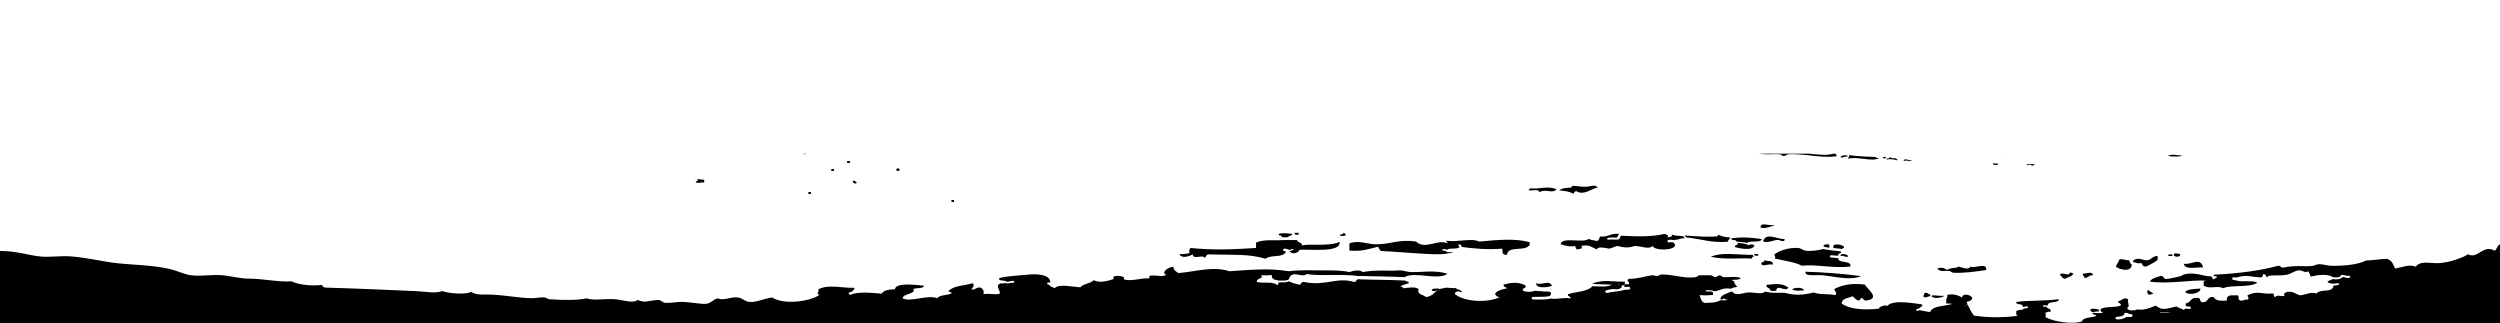 <svg xmlns="http://www.w3.org/2000/svg" viewBox="0 0 1484 192"><path d="M413 108.3c-.4-.8 2.8-1.3.7-1.6 1-.8 1.6 0 4.3 0v1.6c-3-.1-2.8.7-5 0zm65.6-17.1c-.4.2-.9.4-1.5.3v-.3h1.5zm1.3 22.9h1.4v1h-1.4v-1zm13.7-13.7h1.4v1h-1.4v-1zm9.4-4.7h1.4v1H503v-1zm3.5 11.6c1.6-.3 1 1 2.2 1-.3 1.3-3.3.4-2.2-1zm27.4-6.9v1c-3.5.6-1.3-2.7 0-1zm31 18.4h1.4v1h-1.4v-1zm96.4 45.2c2.7-.4 3.5-.4 5.8.5.1.6-.1 1.5.7 1.6-.5 2-2.4-.4-2.9 1.5-.3 0-.7-.1-1.1-.2-.5-.1-1.1-.3-1.8-.3-.2-1.9-1.9-1.3-.7-3.1zm97.9-25.2c2.8-.8 5.9-.1 7.8 0 0 .1 0 .2.1.2-.4 1-2.1 1-2.8 1.8-.6.1-1.3.1-1.9 0h-1.7c.9-1.6-2.4-.3-1.5-2zm9.5.2c0-.3-.1-.5-.2-.8h2.4v1.1h-2.2c-.1-.1 0-.2 0-.3zm-68.5 11.8c2.5.2 4-.2 5.8-.5-.1-1.3-.1-2.5.7-3.1 11.9 1.2 22.3 1.1 38.9 0V144c4.9-2.2 11.5-1 15.7-1.5h1.8c.6 0 1.3 0 1.9-.1v.1h5c0 1.7 3.1 1.2 2.9 3.2 3.9-1.2 15.9.8 22.3-2.1.8 6.6-17 4.2-23.8 4.7-.5 1.8-4.2 3-5.8 1l-.2-.1.1-.1c.5-.1.9-.3 1.2-.4.3-.1.5-.2.8-.3s.4-.2.3-.4c-.1-.2-.3-.3-.6-.2-.4.1-.7.2-1 .3s-.5.2-.9.3c-.1-.1-.2-.1-.3-.2-.4-.2-1.2-.4-2.1-.6-.6-.1-1.1.2-1.3.6-.1.4.2.8.8.9.4.1.8.2 1.1.3h-.1c-2.1 4-8.9 1.5-12.2 4.2-10.3-3.1-19.7-2.1-33.8-2.6-1.5.1-1.4 1.4-2.2 2.1-1.6-2.3-6.8 1.4-7.2-2.1-1.9 1.2-7 2.7-7.8-.2zm95-11c.1-1 2.4-.4 2.2-1.6.9.2 1.5.7 1.4 1.6-2.2.4-1.4.4-3.6 0zm59.1 31.5c0 .1-.1.1-.1.2s-.1.2-.1.4-.1.3-.2.5c-2-.1-2.6 1.1-4 0 .1-1.4 2.4-1.1 4.4-1.1zm10 2.1l.1.1c-1.1.2-2.2.1-3.3-.1-1.5-.2-3.1-.3-4.8.2l.1-.2c-.5-.1-1.4 0-1.4-.5l-.4.1c.2-.3.3-.7.4-1v-.1c2.9-.3 11.5-1.7 12.9 1.6-1.8-.2-2.2-1.1-3.6-.1zM801 148.7v-4.2c5.3-2.1 10.6.4 15.1.5 9 .3 13.8-3.2 24.5-1.6 5.4 5.2 12.8-1.8 18.7 1.1 0-.7-.9-.7-.7-1.6 6.8 1 14.9-1.8 19.4.5 11.2-1 21.8-2.1 30.2.5.1.6-1 .8 0 1.1-2.3 4.9-13 .3-13.7 6.3-3.8.1-2.1-2.7-2.9-3.7-8.1.7-16.7 0-23.8-1h-.1v-.1c-.1-.4-.3-.8-.8-1.3-.2-.2-.7-.2-1-.1-.3.2-.3.5-.1.7.3.2.4.5.5.8-.9 1.6-5.6.4-7.1 1.5l.1.2c-.9-.3-1.6-.5-2.7-.4-.3 0-.6.2-.5.5 0 .2.3.4.6.4.8 0 1.3.1 2 .3h-.2c.1 1.2 3 .2 4.3.5-5.2 1.8-12 1.4-18 1-8.3-.4-18.4-1.4-25.2-1.6-.3-1-1.5-1.3-1.4-2.6-6.3 1.5-9.6 3-17.2 2.3zm115.9 25.8h-4.3v.1c-.5-.1-1-.1-1.5-.1-.1-.8-1.8-.4-1.4-1.5 2.9 0 7.1-.8 7.2 1.5zm4.3-4.8c-2.3.9-9.3 1.9-9.4-1.6 3.9 1.5 7.9-2.3 9.4 1.6zM907.5 113c-.1-1.9 3.2-.9 4.3-1.1 3.9-.4 9.1-1.2 12.2.5-2.7 2.8-6-.5-10.1 1.6-1.3-1.9-2.4-.8-6.4-1zm26.7 2.1c-3.2-1.6-4.2-1.5-8.6-2.1 1.8-1.4 3.8-1.5 6.5-1.6.8 0 1.1-1 1.4-1.1 1.2-.1 5.9.8 8.6.5 4.1-.4 4-1.4 6.5.5-3.1.1-8.3 5.2-13 2.1-.9.4-1.5.8-1.4 1.7zm28.8 54.6l-.1.3-1.6-1.1c-.3-.2-.7-.2-.9 0s-.3.5 0 .7l1.2.9v.9h.1c-1.3.3-2.7.5-3.9.1l.3-.1c-.8-.8-.8-1.3 0-2.1-3.4-.8-10.2-.2-13-1 7.3-2.6 11.3-1 19.4-1.1v1.4c-.2.2-.4.4-.5.7l-.1.1-.1-.1c-.6-.1-1 0-.8.4zM947.8 143c1.8 0 1.2-2 2.2-2.6 4.9.4 5.8-2 10.8-1.6l.3.1c-.5.5-.7 1-.9 1.5l-.3.6c-.7.1-1.5.1-2.2 0-1 0-2.1-.1-3.2.2-.4.1-.7.4-.5.7.1.2.4.4.8.4h.2c.8-.2 1.7-.2 2.7-.1 1 0 2 .1 3.1-.1l.4-.1.1-.3c.2-.4.4-.7.5-1s.2-.6.4-.8c8 .5 18.8.8 26-1.1 1.3.5 2.8 1.2 1.4 2.1 1.4-.2 3.1-.2 2.9-1.6 2.9 1 3.9.4 6.9 1 .2.3.4.7.5.9l.1.2h-.2c-3 0-2.2.8-5.8 1l.1.2c-.2 0-.4-.1-.7-.1-1-.2-2.1-.3-3.1 0-.5.2-.7.6-.4 1 .2.4.9.5 1.3.3.4-.1 1.1 0 1.8.1h.3c5.2 4.6-11.4 5.6-12.2 2.1-2.7 2.3-6.1.1-10.8 0-3.4 1.3-6.7 1-10.1 0-2 .3-3.1 1.3-5 1.6-1.4-.2-7.1-1.7-7.2.5-3.7-1.5-4.3-3.1-9.4-2.1 1.5 1.9-.7 1.6-2.9 2.1.2-1-.8-1.2-.7-2.1-3.8.6-5.5-.1-8.6-1 .6-4.8 13.6-.4 16.6-3.2 1.2.7 3.2.8 4.8 1.2zm52.9-2.1c-.1-.3-.3-.8-.7-1.2l.4.1c6.6.5 13.7 1 18.7.5.6-.1.8-.5.7-1 2.8 1.1 4.1 1.6 7.2 1.6-.1.1-.1.1-.1.2-.1.4-.2.7-.3.9l-.2-.1c0 .7-.9.7-.7 1.6-10 .8-15.9-1.7-25-2.6zm30.7 3.3c2.4.1 4.2.4 5.8 1h.4l.2.4c.9-.7 2.6-.7 3.6 0-.7 3.7-9.9 1.7-11.5 1-.5-1.5 2.3-.7 1.5-2.4zm8.6 9.3c-7.6-.5-16.2.8-24.5-1.1 7.1-2.9 15.3-1.1 24.9-1.1.1.2.2.4.4.6l.3.6-.5-.1c-.4.1-.7.4-.6 1.1zm-12.2-11.6c0-.2.1-.3.1-.5 7.2-.8 11.2-.4 17.9.5-.5 2.4-6.6.8-8.6 2.1l.1.3c-1.8-.5-4.1-.8-6.8-.9l.2-.4c-.5-.8-2.9-.1-2.9-1.1zm13.9 9.8c-.2-.3-.4-.6-.6-1l.4.1h2.2v1h-1.8c-.2 0-.2 0-.2-.1zm5.5 2.8c1.9.7 5.8-.1 5 2.6-3-.6-4.9 1.1-6.5 0-1-2 2-1 1.5-2.6zm6.5-21c-2 1-6.5 2.4-8.6 1.6-.2-3.6 4.5-.8 8.6-1.6zm5 42.5l.2.3h-2.8c-3 0-6.2.1-9-.8l.1-.1c.6-.9 2.3-1 3.4-1.5.6.2 1.2.3 1.9.3.8 0 1.7-.1 2.7-.4v.1c.9.7 3.4.3 4.3 1-.1.6-.7.7-.8 1.1zm.7-34.1c.1 2.5-3.2.4-4.3.5-2.4.2-5.1 1.8-8.6 1 1.8-5.9 8.1-1.3 12.9-1.5zm-5 30.4l.2.1c-1.5.4-2.7.5-3.6 0-.1 0-.1 0-.2-.1v-.1c0-1.5-2.7-1.1-2.2-3.1 5.6-.6 9.2-1.1 13 1.6-1.5 3-6.7-2.2-7.2 1.6zm16.5 0c-3.4.3-4.7.6-7.2-.5 1.5-1.3 6.5-1.4 7.2.5zm14.9-25.3c-1-.1-2.1-.2-3.1-.6-1.3-1 2.4-2.1 3.2-.9v.1c.1.5.1.9-.1 1.4zm-38.6-55.5l-3.6-.3h30c5.5.6 10.9 1.2 14.8 0h1.1c.6.4.2 1.5 1.6 1.4-5.8 1-12.5.2-18-.5-2.6-.3-9-.8-11.5-.5-1.3.2-1.9 1.1-2.9 1-1 0-1.1-1-2.2-1-3.1-.3-6.1.2-9.3-.1zm46.1 56.2l.1.1c-1.1-.2-2.2-.3-3.3-.4-.7-.1-1.3-.1-1.9-.2.1-.5.1-1 .2-1.5v-.1c1.9-1.5 9.2.8 4.9 2.1zm3.5-55.1v.2c-.4 0-1.4.2-3.6.8-2.2-.9 3-2.1 3.6-1zm-3.5 58.2c1.8.1 3.7.1 3.6 1.6-2.2.4-2.1-.9-4.3-.5h-.1c0-.3 0-.5.1-.7.2-.1.4-.2.7-.4z"/><path d="M1069.5 157.7c-4.2-2.2-10.4-2.9-15.8-4.2-.1-.8.3-2-.7-2.1 2.2-2.4 8.8-4.6 14.4-4.2 1.6.1 2.8 1.3 4.3 1.6 3.4.5 7.9-.3 10.7-1 1.3.4 2.5.5 3.7.6.1.1.3.1.5.2h.6c.9.2 1.8.2 2.8.3s2 .2 2.9.4l-.2.1v.5l.3.1c-.4.2-.8.4-1.1.5l-.5.2-.1.2c-.1.3-.1.6-.1.9-.6 0-1.3-.1-1.9-.1-.7-.1-1.3-.1-2.1-.2-.6 0-1 .3-1 .7s.4.7 1 .7 1.2.1 1.8.1c.7.1 1.4.2 2.2.2-.2 3.5 8 1 7.2 5-10.4 1.2-19.9-1.4-28.9-.5zm2.9 5.2c-.4-.4-.8-.9-.7-1.6 9.5.2 22.6 1.2 33.1 2.6-6.6 2.8-15.4.2-23-.5-3.4-.3-6.6.4-9.4-.5zm25.2-70.3V92c.9.2 4.2.8 15.8 1.2.1.6 1.1.6 2.2.5-3.9 2.7-12.6-1-18.7.5 2-3.6.7-1.6.7-1.6zm21.6.5l.5.1c-.3.3-.6.6-.8.9-1.6-.3-2.7-.4.3-1zm.5 1.6c.2-.2.3-.4.5-.6 1.1 0 1.6-.5 1.9-1 .6 1.8 3.6-.3 4.3 2.1-2.2-.6-4.6-1-6.5-.5h-.2zm10.3 1c.1-2.4 3.3-.1 5-.5-1.4 1.3-3.1-.7-5 .5zm12.2 78.2c2.3-.5 2.2.8 3.6 1h.2c-.2.3-.3.7-.3 1-1.7-.2-1.5 1-3.5.5-1.3-.9.4-.8 0-2.5zm4.4 2.2c0-.2.1-.5.2-.7 1.3-.4 4 .5 6.8.1v.6c-2.5.8-5 1.2-7 0zm20.8 3.1c.9 2.3.6 1.6-1.4 2.1.2.7 1.6.6 2.2 1-.1.5-.7.8-1.2 1h-.1c-1.1.3-1.8-.1-2.8-.9-.8-.6-1.9-1.4-3.5-1.3-.1 0-.2 0-.3.1-.7-1-2.8-1.1-5-1v-2.6l-.1-.1c.8-.6.9-1.7.7-2.5h.1c3.3-.7 6.3.1 8.6 1.6.6-4.3 11.4.7 2.8 2.6zm-17.3-20c3-.6 4.3 0 5.8 1.1 1.5-1.7 6.1-.8 6.5-2.1 1.4.3 6.5 2.5 7.2 0 2.6 1.4 10-2.8 9.4 2.1-6.1.9-13.2 1.9-19.4 1.6-1.4-.1-1.5-.9-2.2-1-2-.4-6.5.9-7.3-1.7zm33.1-62.4c1.5.9 1.4-.4 2.9.5.2.9-4 .9-2.9-.5zm4.8-5.6h1.6c-.1.1-.9.1-1.6 0zm15.4 7.1c-1.5-1.6 3-.4 4.3-1-.3 2.4-3.4-.6-4.3 1zm-6.5 80.9c9.1-1.1 14.4-.3 25.2-1.6 0 2.8-6.7.7-6.5 3.7h-.7l.1.1h-.2c-.4-.1-1-.2-1.7-.2-.3 0-.5.2-.5.4s.2.4.5.4c.6 0 1.1.1 1.5.2.2 0 .3 0 .5.1l-.1.2c.6.9 2.9.7 2.2 2.6-2.2-.4-2.1.9-4.3.5l.1.3c-2.4-.3-4.8-.2-7.1 0-.4 0-.7 0-1.1.1l.1-.3c-1.2-1.7-2.7.1-4.3-1 0-.7.3-1.1.6-1.5.3 0 .5-.1.8-.1.6-.1 1.1-.1 1.5-.3.3-.2.4-.5.2-.8-.2-.2-.7-.3-1-.1-.1.1-.6.1-.9.2-.4 0-.8.1-1.2.2l.1-.2c.3-2.4-4.4-.7-3.8-2.9zm25.9-15.8c.3-2.8 5.8 1.2 5.8-1.6 1.2-.1 1.2.5 2.2.5-.6 1.9-3.4 2.1-5 3.2-1.8-.1-1.7-1.6-3-2.1zm13.7-1c2.2 0 5.9-1.6 5.8 1-2.6-.1-2.6 1.6-5 1.6.2-1.3-1.4-1.1-.8-2.6zm9.3 21.4c0 .5.1.9.2 1.1h-.1c-2.8-.2-3.7 1.1-5-.5-.6-1.9 3.9-1 4.9-.6zm10.1-25.6c.7-1.4 1.6-2.7 2.2-4.2 2.7-.4 3.4.6 5.8.5h.1c-.1.1-.1.3 0 .4.2.7.5 1.3.8 1.7.1.2.4.3.6.4v.1c0 4.6-7.3 3.1-9.5 1.1zm-8.8 26.8c-.1-.1-.2-.4-.3-1.3 2.2-2.2 9.2-.8 12.1-2.4.5-1.6-2-1-1.4-2.6 2.6-.3 2.6-2.5 5.8-1.1-.6 2.7 1.4 4.1-.7 5.2.6 1.1 1.8 1.9 4.3 1.6l.2-.1-.3 1.5c-1 .4-2.3.4-3.6.3l.1-.2c-2.2-.4-1.5-.4-2.8.5-2.1-.4-4.2-.4-6.2-.3-.9 0-1.8.1-2.6 0l.1-.2h-3.6c0-.5-.6-.6-.7-1l-.4.1zm31.2-11.1c-.5.7-1.5 1-2.9 1-.6-.6-1-1.4-.7-2.6 2 0 1.6 1.6 3.6 1.6zm-11.9-18.3l-.3-.6c2.3-2.8 6.2-.5 7.8-.5 3.2.1 3-2.1 6.5-2.6 1.4.3-.9 2.8.7 1.6-.1 1.2-4.6 3.6-7.2 4.7-2.3.2-2-1.3-2.9-2.1-2.6.6-2.8-.3-4.6-.5zm23.3-3.7h-2.8c.2-1.1 1.6-1.2 2.6-.7.1.2.1.4.2.7zm4.4-1.1c.5 1.8-2.4 1.9-3.5 1.1-.1-.4-.2-.8-.3-1.1h.2c1.4-1 1.8 0 3.6 0zm-7.2-58.2c2.4-1.7 6.4.1 7.9-.5 1.4 1-5.5 1-7.9.5zm-6.5 92.9l.1.2c-2.1-.2-4.3 0-6.4.1-1.9.2-4 .3-5.9.2 0-.3.1-.7.2-1 4-1 7.8-2.2 11.3-3.6 3.6 3.1 6.3 1.9 12.2.5 1 .9 2.9 1.2 4.1 1.9 0 .4-.1.9-.2 1.3 0 0-.1 0-.2.1l-.2-.2c-2.1-.1-2.2 1.2-4.3 1-3.3-1.4-5.8-.3-10.7-.5zm25.7-14.2c.1.4 0 .7-.2 1.1v.1c-1.7 1.9-6.3 2.8-8.9.9 1.2-1.8 5.6-1.9 9.1-2.1zm-9.8-14.7c5.2.6 9.6-4.2 11.5 2.1-4.5-.1-10.7 1.6-11.5-2.1zm-14.4 7.4c2.1-1.1 2.2 1.3 3.6 1.6 1.3.2 12.3-2.3 9.4-2.1 6.6-3 13.9.9 17.3.5 1 .3 1.3 1.1 1.4 2.1-.3.2-.6.3-.9.6-.8.2-1.3.7-1.3 1.5-.5 0-1 0-1.5-.1-.3-.7-.8-.8 0-1.5-9.1-.7-23 2.3-33.8.5 1-1.7 3.5-2.4 5.8-3.1z"/><path d="M1484 145v47H0v-43h.5c8.6-.1 16.5 2.5 23 3.2 6.3.7 12.1-.5 18.7 0 8.2.6 18 2.8 24.5 3.7 10.8 1.4 23.2 1.3 33.8 3.7 3.6.8 9.2 3.2 12.2 3.7 6 .9 11.9-.3 18 0 5.7.3 11.2 2.1 17.3 2.1 8.2 0 16.7 2.1 25.2 1.6 3.8 2.1 12.5 2.9 18 2.1-.2 1 1 1 1.5 1.6 18.1.5 38 1.4 54 2.1 5.8.2 11.4 1.6 15.8 0 4.1 1.4 13.3 2.2 17.3.5 3.1 2.2 8.2 1.3 13 1.6 7.3.4 14.9 1.9 22.3 2.1 2.6.1 5.4-.6 7.9-.5.8 0 2.2 1 2.9 1.1 8.3.7 17.7.6 22.3-.5 4.1 1.5 10.6.1 16.6.5 5.5.4 10.4 2.7 13.7.5 1.4.4 2.6.9 4.3 1 1.9-.2 6.4-1.2 8.6-1 .4 0 2.6 1.5 2.9 1.6 2.3.4 7.5-.5 9.4-.5 5.7-.1 12.9 1.6 15.8 1.1 3-.6 4.2-2.8 6.5-3.2 4.2 1.6 7.7-1.2 12.2-.5 2.4.3 4 2.4 6.5 2.6 4.8.4 8.4-2 13.7-2.6 6.9 4.5 22.5 2.4 28.1-1.6-2.6-.5-.1-1.3-.7-3.2 5.1-3.3 16-.6 20.9-1 1.5 1.1-.3 1-.7 2.1l.1.1c-.7.2-1.2.4-1.7.5-.5.2-.8.7-.5 1 .2.3.6.4 1 .4.2 0 .3 0 .5-.1.4-.1.8-.3 1.3-.5 5.4-1.1 10.1-.5 16.6 0 1.6-2.3 5-2.5 7.9-2.6.5-4.2 12.7-2.6 17.3-2.1-.3 2-4.9 1-6.5 2.1 2.1 1.8-3.3 2.8-5 3.7-1 .5-1 1.7-1.5 1.5 4.6 2.9 14.5-2.2 21 .1 1.1-2.3 6.8-1.4 8.6-3.2-.8-.3-1.6-.6-2.2-1 3.7-3.5 8.5-2.9 14.4-4.7 1.6 1.2 0 2.6-.7 3.7 2.9.4 2.5-1.7 5.8-1 1 .9 1.9 1.8 1.4 3.7 3.9-.3 5.8.4 9.4 0 1.4-1.8-3.1-4.7.7-6.3h2.2l.1-.3c.6.2 1.2.3 1.8.3.9 0 1.7-.2 2.4-.3.2 0 .4-.1.5-.1h.1c.3.2.8.1 1-.1.2-.2.2-.6-.2-.8l-.6-.3-.3.1c-.3 0-.6.1-1 .2-.9.2-1.7.4-2.5.3-.8-1.2-4.8 0-4.3-2.1 4.9-1.4 12.2-1.5 17.3-2.1s13.4 0 13 4.7l.1.1c-.3-.1-.7-.1-1-.1-.4-.1-.8.1-.9.5s.2.6.6.7c.2 0 .4 0 .5.1.6 1.1 2.1 1.5 3.5 2 2.3-2.7 10.2-.7 15.1-.5 1.7-2.1 6.2-2.2 7.9-4.2 4 2.1 9.3.1 12.9-1 .3 0 .7.1 1.1.2.6.1 1.2.3 1.9.3.2 0 .4 0 .6-.1 6.5 1.6 10.6-.7 16.5-.5.1-.6-.1-1.5.7-1.6 4.4-.4 6.8 1.1 9.4-.5-3.5-1.2 1.3-4.8 4.3-4.7.1 2.1.9 2.2 2.9 3.7 9.7-.8 20.8-4.3 30.2-1.1 12.3-.8 23.4-2 35.3 0 6.9-.9 14.5-.5 21.6-.5 5 0 10.2 0 14.4 1 2.5-1 6.4-1.5 7.9 0 7.8-1.5 15-.5 21.6-1 2.5-.2 4.7 1 7.2 1 6.6.2 14-1.4 21.6 1-6.2 4.2-19.1-1.6-25.6 2-4.5-.2-9.1-.3-13.5-.4l-13-.3c-.2 0-.3 0-.5.1-9.7-1.5-24.1.2-30.9-1.3-3.2 2.9-8.7-3.1-10.8 3.2v.1h-.1c-1.3.7-2.6.7-4.2.6h-2.3l.1-.2c-2.5-.1-3.7-1.1-3.6-3.1-3.7.6-4.5-.2-6.5.5 2.6 1.6-3.3 1.4-2.2 3.7 3.8 1 9.7-.7 12.2 2.1-.2-.9.7-1.1.7-1.9h1.5c1.5 0 3 .1 4.6-.6 1.8.9 3.8 1.5 6.2 2 1.4-.2.6-2 2.9-1.6 12.4 2.6 19.5-3.2 29.5 0 1.6 0 1-1.7 2.7-1.7.1 0 .3.1.5.1h.5c4.2.2 8.5.2 12.6.3 4.5.1 9.1.2 13.6.4h.5c.2.8 2.3.3 2.1 1.5-1.6.8-3.9 1-5 2.1.9.1 1.7.2 1.4 1 3.3-.2 7.3-1.2 9.4.5-1.1 3.4 2.8 3.2 4.3 4.7 5-.4 5.1-4.3 9.5-5.1h.5c.1 0 .2-.1.2-.1h.6l-.2-.1c1.3-.4 2.6-.2 4-.1 1.1.1 2.3.2 3.5.1.3 1.7-1.3 1.9-.7 3.7 5.5 4.4 19.1 5.3 26.6 1.6-1.8.1-2.2-.8-2.9-1.6.5-2.7 6.1-3.1 7.2-3.7-1-.5-2.3-.8-2.2-2.1 3.8-1 8.6-1.9 13 .5.9 2.1-2.4 1.1-1.4 3.2 1.3.8 5.8.8 7.2 0 .3 0 .7 0 1.1.1 3.5 1.1 10.6-1.2 7.6 3h.1c-2.3.5-4.7.5-7.2.5h-2.7c-.6 0-1.1.4-1 .8 0 .4.5.8 1.1.8h2.6c2.6 0 5.3 0 7.8-.6 3.6.7 8.2-1 11.5 0 .5-1.6-2-1-1.4-2.6 4.9-1.5 11.8-1.5 14.4-4.7 5.6.1 8.4.7 12.2-1.1l-.1-.2c.7.2 1.4.3 2.2.3 1.1 0 2.2-.2 3.2-.5l-.1.2c-.1.1-.2.3-.2.5 0 .5.1 1.1.2 1.7-1.3.4-2.8.6-4.3.7-1.6.2-3.2.3-4.7.8-.6.2-.9.7-.6 1.1.2.3.6.5 1.1.5.1 0 .3 0 .4-.1 1.3-.4 2.7-.5 4.2-.7 1.8-.2 3.6-.4 5.3-1 .7-.1 1.6-.2 2.6-.2.7 0 1.2-.4 1.1-.9 0-.5-.6-.8-1.2-.8s-1.4.1-2.2.2c-.1-.5-.1-.9-.2-1.4.4-.5 1.8-.2 2.8-.3.5-1.4-.8-1.4-.8-2.4.2-.3.5-.6.7-.9l.1.1c4.9.1 9.4-1.5 13.7-2.1 1.3-.2 2.3.6 2.9.5 1.2-.1 1.9-1.1 2.9-1 7.6 0 13.2 2.6 20.2 1.6 1-.1 1.2-1 2.2-1.1 1.6-.1 4.6 0 6.5 0 1.4 0 1.4.9 2.9 1.1.6 0 2.1-1.2 2.9-1.1.6.1.8 1 2.2 1.1 3.2.2 6.7-.7 10.1.5-.6.8-1.8 1.1-3.6 1l.1.3c-.4-.2-.7-.3-1.1-.3-.2 0-.5.1-.5.3-.1.2.1.4.4.4.1 0 .3.1.5.1.3 1.5 1.1 2.5 2.1 3.5-1.3.3-3 .3-3.6 1-.3 0-.5.1-.8.1v-.1c-4.6-.6-5.8 1.3-9.3 1.6-1.2-.7-2.8-.7-4.2-.6h-.5c-.3 0-.5.2-.5.4s.2.3.5.3h.5c1.4 0 2.7-.1 3.6.5h-.2v1.6c-2 .1-6.1.4-7.9 0 .5 1.9 1 4 2.9 4.7 2-.1 6.6.1 9.3-1.5.8 0 1.6-.1 2.2-.2v.2c.8-.1 2 .1 2.2-.5-1.3.5-2.3-1.4-2.8-.2-.4.1-1 .1-1.5.1.2-2.9 3.9-3.3 6.3-4.6h.9c1.8 2.9 6 .7 9.4.5 3.8-.2 7.8 1.4 10-.5 2.2.6 4.5.7 6.8.7h4.8c6.2 1.7 11.3 1.3 17.2-.2 3.9 1.5 8.7.6 13 1.6 1.1-2.5-.6-1.3-.7-3.7 4.6-2.3 9.9-3.6 18-2.6 2.1 3.2 9.6 8.4.7 9.5-1.5-.1-1.4-1.4-2.9-1.6 0 .9-.6 1.3-1.5 1.6-1.8-.4-2.3-1.8-3.6-2.6-2.5 1.4-5.6.8-6.5 4.2 4.7 3.8 14.3 4.1 22.3 3.2-.7-.5 3.2-2.7 5-1.6 2.7-3.8 14.9-1.7 20.2-1 1.7 1.2-1 1.4-1.4 2.5-.6.1-1 .2-1.5.4-.3.2-.4.5-.2.7.1.2.4.3.6.3.1 0 .3 0 .4-.1.4-.2.8-.2 1.5-.4l-.1.2c2 .3 3.7.8 5.8 1 1.7-4.7 12.2-2.9 15.8-6.2.7 0 1.2.3 1.9.9.8.6 1.8 1.3 3.3 1.3.4 0 .8 0 1.3-.2h.1c1.3 2.3 1.6 3.8 3.6 6.3 7.9 1.3 18.2 1.3 26.4.1-1.7 0-1.2-1.5-1.2-2.8 2-1.2 6.3-.6 8.8-1.4h.9c2-.1 4.2-.2 6.2 0 .8 1.5 2 2.7 1.4 5.1 5.7 2.9 15.6 4.2 21.6 2.6.8-3.2 7.5-2 8.6-3.7-.7-.6-2.6-.2-2.2-1.6 4 .6 8 .2 10.5-1.4h2.2c1.9-.1 3.7-.1 5.3.2.1.3.1.7.6.7v.1c0 .5 0 1.1.1 1.7-1.4.8-2.7 1.2-4 1.1-.6 0-1.1.3-1.2.7s.4.8 1 .9h.7c2.1 0 3.7-.7 5-1.5h.5c.4 0 1 .1 1.8.1.7 0 1.2-.4 1.2-.9s-.5-.9-1.2-.9h-1c-.1-.4-.1-.7-.1-1.1v-.2c.1-.3.4-.5.6-.7h.6c1.2 0 2.5-.1 3.7-.7.6 0 1.2.1 1.9.1 1.5 0 3-.1 4.4-.2 1.9-.1 3.7-.3 5.5-.2.3.3 1.2.3 2 .3-.8.8-.8 1.3 0 2.1 2.6-.4 6.3.1 8.6-1.6.3.6.8 1.2 1.4 1.6 1.2-1.2 3.7-1.5 5-2.6.5 0 .9.1 1.3.1.3 0 .5.1.8.1h.1c.5 0 .9-.3 1-.6.1-.4-.3-.8-.9-.8-.2 0-.4 0-.6-.1-.4-.1-1-.1-1.6-.2.1-.7.2-1.3.2-1.8l.5.1c2.5-.8 2.2-3.6 6.5-3.2 2.3 0 .5 3.1 3.6 2.6 2.8-.4 1.9-3.5 5.8-3.1 1.2 2.6 4.7 2.2 7.9 2.1-.4-1.9.6-2.7 2.2-3.1h4.3c1.2 1.4-.5 2 1.4 3.1 2.2.4 2.1-.9 4.3-.5 1.4-1 .1-1.3 0-2.6 5.9-3.1 8-.5 15.1-1.1 1 .3.1 2 1.4 2.1 1.4-1.9 4 .4 5.8-1-1.9-.5.6-1.9 1.4-2.1 4.2-.4 4.9 1.7 7.9 2.1 3.1-.5 6.1-2.2 9.4-1.1 2.5-3.1 9.5 0 10.1-4.7.3 0 .6-.1.9-.1.6 0 1.2-.1 1.9-.3.4-.1.5-.4.4-.7s-.6-.4-.9-.3c-.5.1-1 .2-1.5.2s-1 .1-1.6.2l.1-.2c-1.3-.1-2.4-.3-2.9-1 .4-.9 2.2-.9 2.9-1.6v-.1c.8.2 1.6.2 2.3.2 1.7 0 3.1-.5 3.9-1.4.3 0 .6.1.9.2.8.2 1.8.5 2.8.3.5-.1.8-.4.7-.7-.1-.3-.5-.6-1-.5-.6.1-1.2-.1-2-.2-.6-.2-1.2-.3-1.8-.3h-.6l-.2.4c-.8 1.4-3.2 1.1-4.6.9-3.5-2.1-8.8-1.4-13.3-.3-.2-1.2-.9-2.2-1.4-3.2-2.3 1.3-3-.7-5.8-.5-2.2.1-4.4 2.1-7.2 2.6-4.2.8-10.9-.4-11.5 1.6-.7-.7-.7-2-2.2-2.1-.1 1-.5 1.8-1.4 2.1-7.1-.5-8.2-1.8-14.4 0v.1c-.5-.1-1-.2-1.4-.2-.6-.1-1.2.2-1.3.6s.3.9.9 1c.4.1.9.1 1.3.2 3.9 1.3 11.1-.3 12.7 1.5-4.9 3-15.8 1-20.2 3.2-3.1-1.9-8.6.8-11.5-1.6l-.3-.1c.4-.7.3-1.4.1-2.1h.2c.1-.6.8-.8 1.4-1.1v-.1c.7.1 1.4.1 2.1.1h.8c1.4-.5 3.1-.9 3.6-2.1-1 0-1.6-.2-2.2-.5h-.2c.2-.2.5-.4.8-.6 0 0 .1 0 .1-.1v.1c14.9-.6 29.1-2.8 37.4-5.2 2.2-.4 1.4 1.4 3.6 1 6.6-1.5 12.6-.4 17.3-1 1.1-.2 2.5-1 3.6-1 2.8 0 5.1 1 7.9 1 6.1 0 15-.5 20.2-3.2 4.8-.1 5.8-.6 12.2-1 3.7 1.2 3.7 3.9 5 5.8 4.5-.8 8.1-2.7 12.2-1.1 2.6-3.7 7.9-2 13-2.1 4.1-.1 8.6-1.3 10.8-2.1 2.7-1 4.7-1.5 7.2-3.2 5.8 3.2 8.9-6.1 15.8-2.1 1.6-1 1.5-3.1 3.2-3.8z"/><path d="M1475.557 156.099l.1.2c-.6 0-1.1.2-1.5.4-.7.2-1.1.3-1.3.2-.4-.2-1-.1-1.2.2-.3.3-.1.7.3.9s.8.3 1.2.3c.7 0 1.3-.2 1.9-.4.2-.1.5-.2.7-.2v.1c2.4 1.1 5.2-.4 8.5-.6v-2.6c-3.7 0-7.1 0-8.7 1.5zm-995.6-42v1h1.4v-1h-1.4zm13.6-13.7v1h1.4v-1h-1.4zm9.4-4.7v1h1.4v-1h-1.4zm61.9 23.1v1h1.4v-1h-1.4zm-84.9-4.7v1h1.4v-1h-1.4zm13.6-13.7v1h1.4v-1h-1.4zm9.4-4.7v1h1.4v-1h-1.4zm61.9 23.1v1h1.4v-1h-1.4z"/></svg>